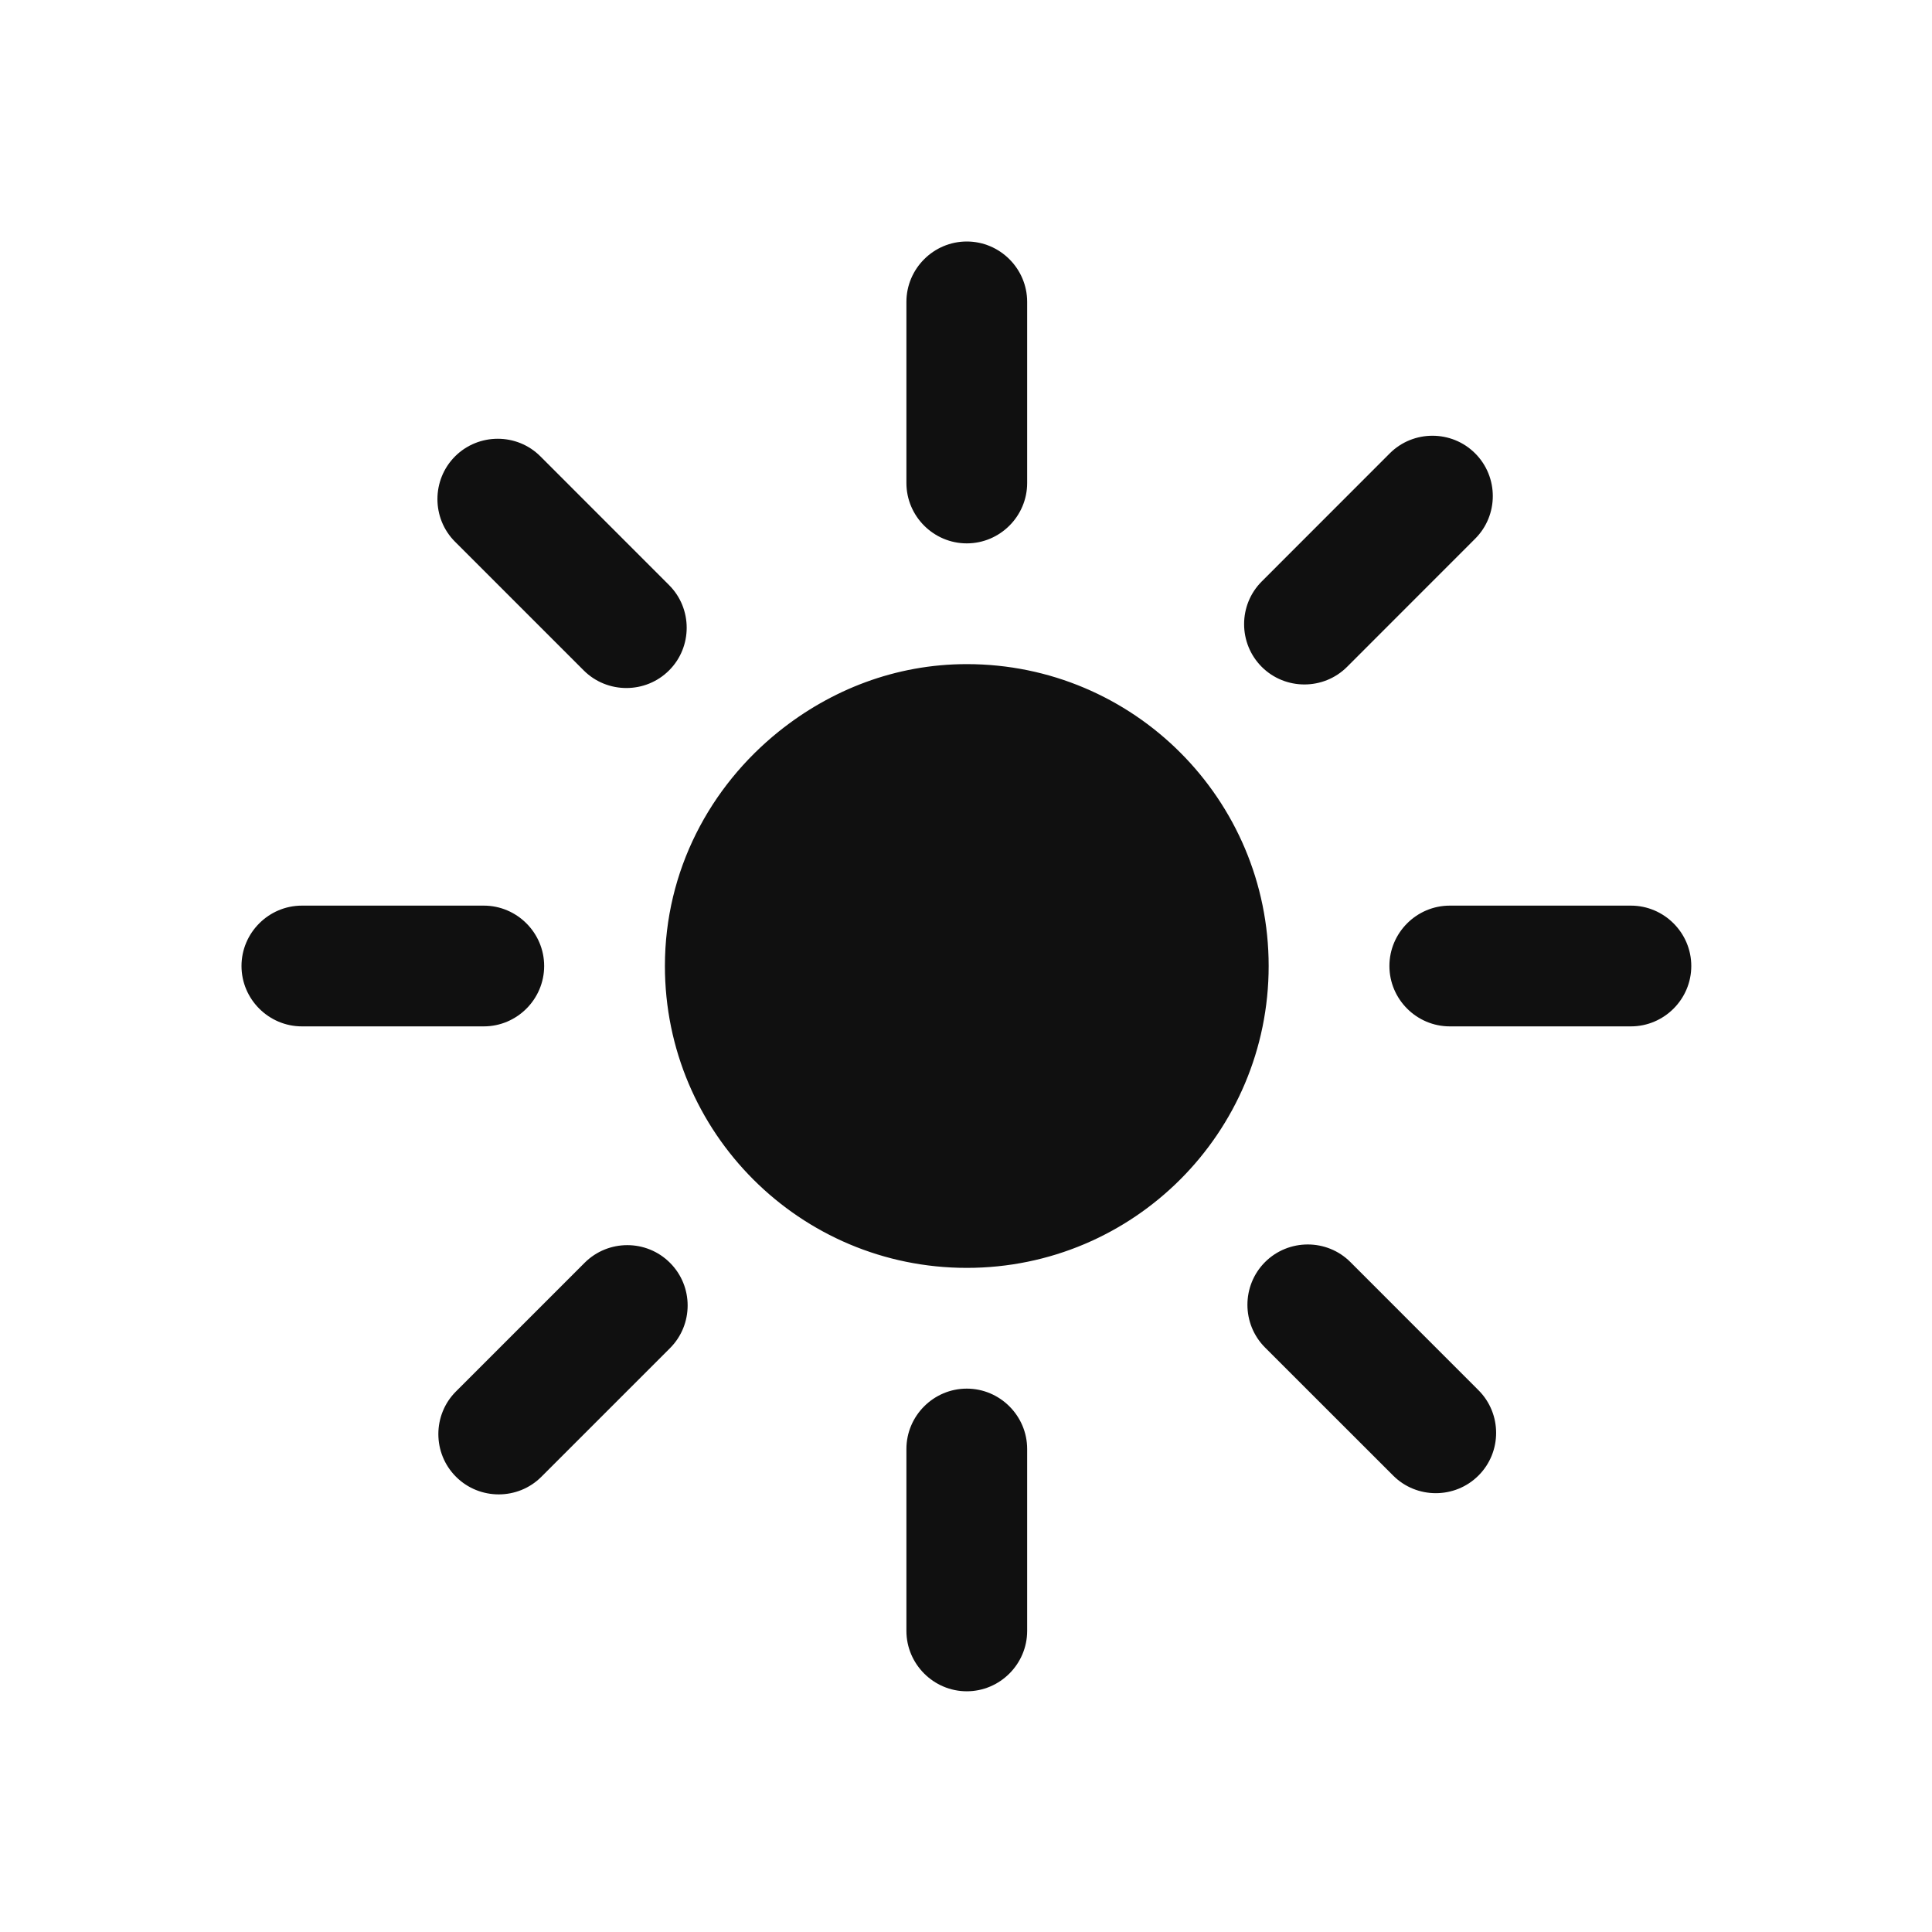<?xml version="1.0" encoding="UTF-8"?>
<svg width="32px" height="32px" viewBox="0 0 32 32" version="1.1" xmlns="http://www.w3.org/2000/svg" xmlns:xlink="http://www.w3.org/1999/xlink">
    <!-- Generator: Sketch 51.3 (57544) - http://www.bohemiancoding.com/sketch -->
    <title>routinesDaytime</title>
    <desc>Created with Sketch.</desc>
    <defs></defs>
    <g stroke="none" stroke-width="1" fill="none" fill-rule="evenodd">
        <g fill="#101010">
            <path d="M16.013,11 C18.775,11 21.013,13.238 21.013,16 C21.013,18.762 18.775,21 16.013,21 C13.251,21 11.013,18.762 11.013,16 C11.013,14.42 11.76,13.029 12.904,12.112 C13.76,11.427 14.831,11 16.013,11 Z M16.013,9 C15.463,9 15.013,8.55 15.013,8 L15.013,5 C15.013,4.45 15.463,4 16.013,4 C16.563,4 17.013,4.45 17.013,5 L17.013,8 C17.013,8.55 16.563,9 16.013,9 Z M16.013,23 C16.563,23 17.013,23.45 17.013,24 L17.013,27.013 C17.013,27.562 16.563,28.013 16.013,28.013 C15.463,28.013 15.013,27.562 15.013,27.013 L15.013,24 C15.013,23.45 15.463,23 16.013,23 Z M9.013,16 C9.013,16.55 8.563,17 8.013,17 L5,17 C4.451,17 4,16.55 4,16 C4,15.45 4.451,15 5,15 L8.013,15 C8.563,15 9.013,15.45 9.013,16 Z M27.013,15 C27.563,15 28.013,15.45 28.013,16 C28.013,16.55 27.563,17 27.013,17 L24.013,17 C23.463,17 23.013,16.55 23.013,16 C23.013,15.45 23.463,15 24.013,15 L27.013,15 Z M9.683,20.916 C10.073,20.526 10.708,20.526 11.097,20.916 C11.487,21.305 11.487,21.94 11.097,22.33 L8.967,24.46 C8.579,24.849 7.942,24.849 7.553,24.46 C7.163,24.071 7.163,23.435 7.553,23.046 L9.683,20.916 Z M22.312,11.045 C21.923,11.434 21.287,11.434 20.898,11.045 C20.509,10.655 20.509,10.02 20.898,9.631 L23.019,7.509 C23.408,7.12 24.044,7.12 24.433,7.509 C24.823,7.899 24.823,8.534 24.433,8.923 L22.312,11.045 Z M9.668,11.104 L7.537,8.973 C7.148,8.585 7.148,7.949 7.537,7.559 C7.927,7.17 8.563,7.17 8.951,7.559 L11.082,9.691 C11.471,10.079 11.471,10.716 11.082,11.104 C10.693,11.493 10.057,11.493 9.668,11.104 Z M22.367,20.904 L24.488,23.026 C24.878,23.415 24.878,24.051 24.488,24.44 C24.099,24.829 23.463,24.829 23.075,24.44 L20.953,22.319 C20.564,21.929 20.564,21.294 20.953,20.904 C21.343,20.515 21.979,20.515 22.367,20.904 Z"></path>
        </g>
    </g>
</svg>